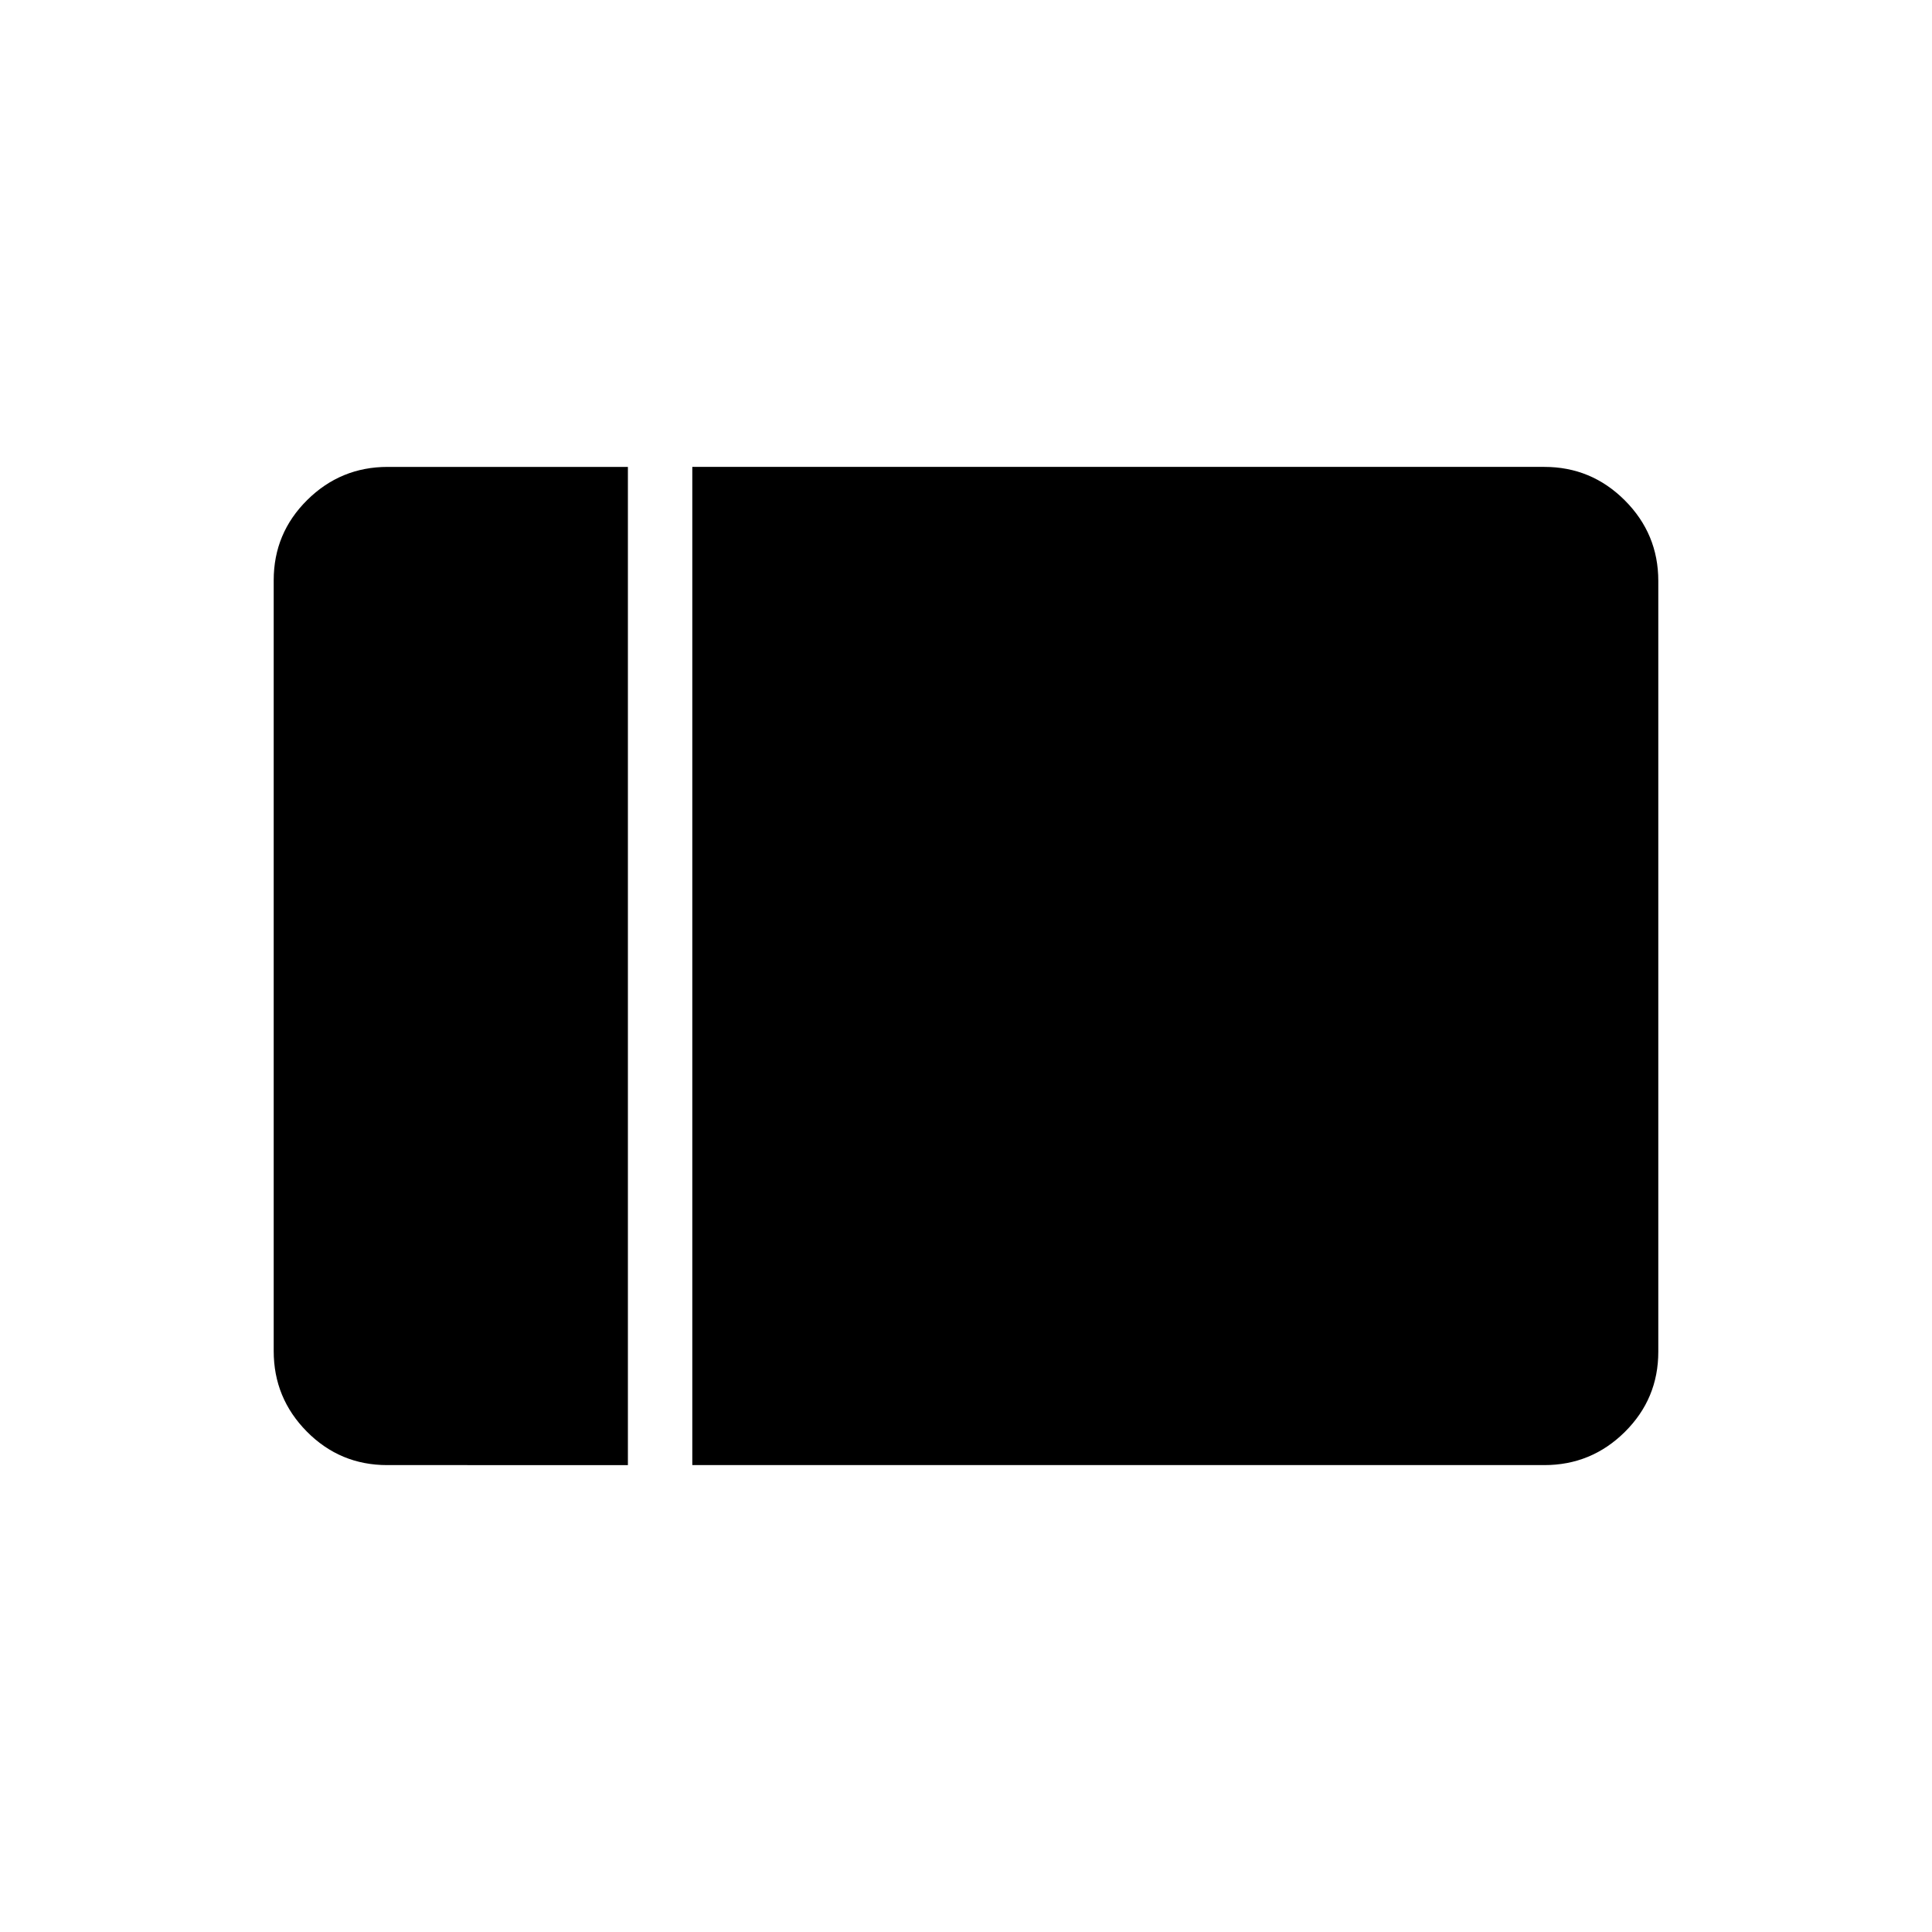 <svg xmlns="http://www.w3.org/2000/svg" height="20" viewBox="0 -960 960 960" width="20"><path d="M192.37-232q-23.41 0-39.89-16.64Q136-265.29 136-288.66v-383.01q0-23.37 16.63-39.85T192.62-728H312v496H192.37ZM344-232v-496h423.38q23.36 0 39.99 16.64Q824-694.71 824-671.34v383.01q0 23.37-16.63 39.85T767.38-232H344Z"/></svg>